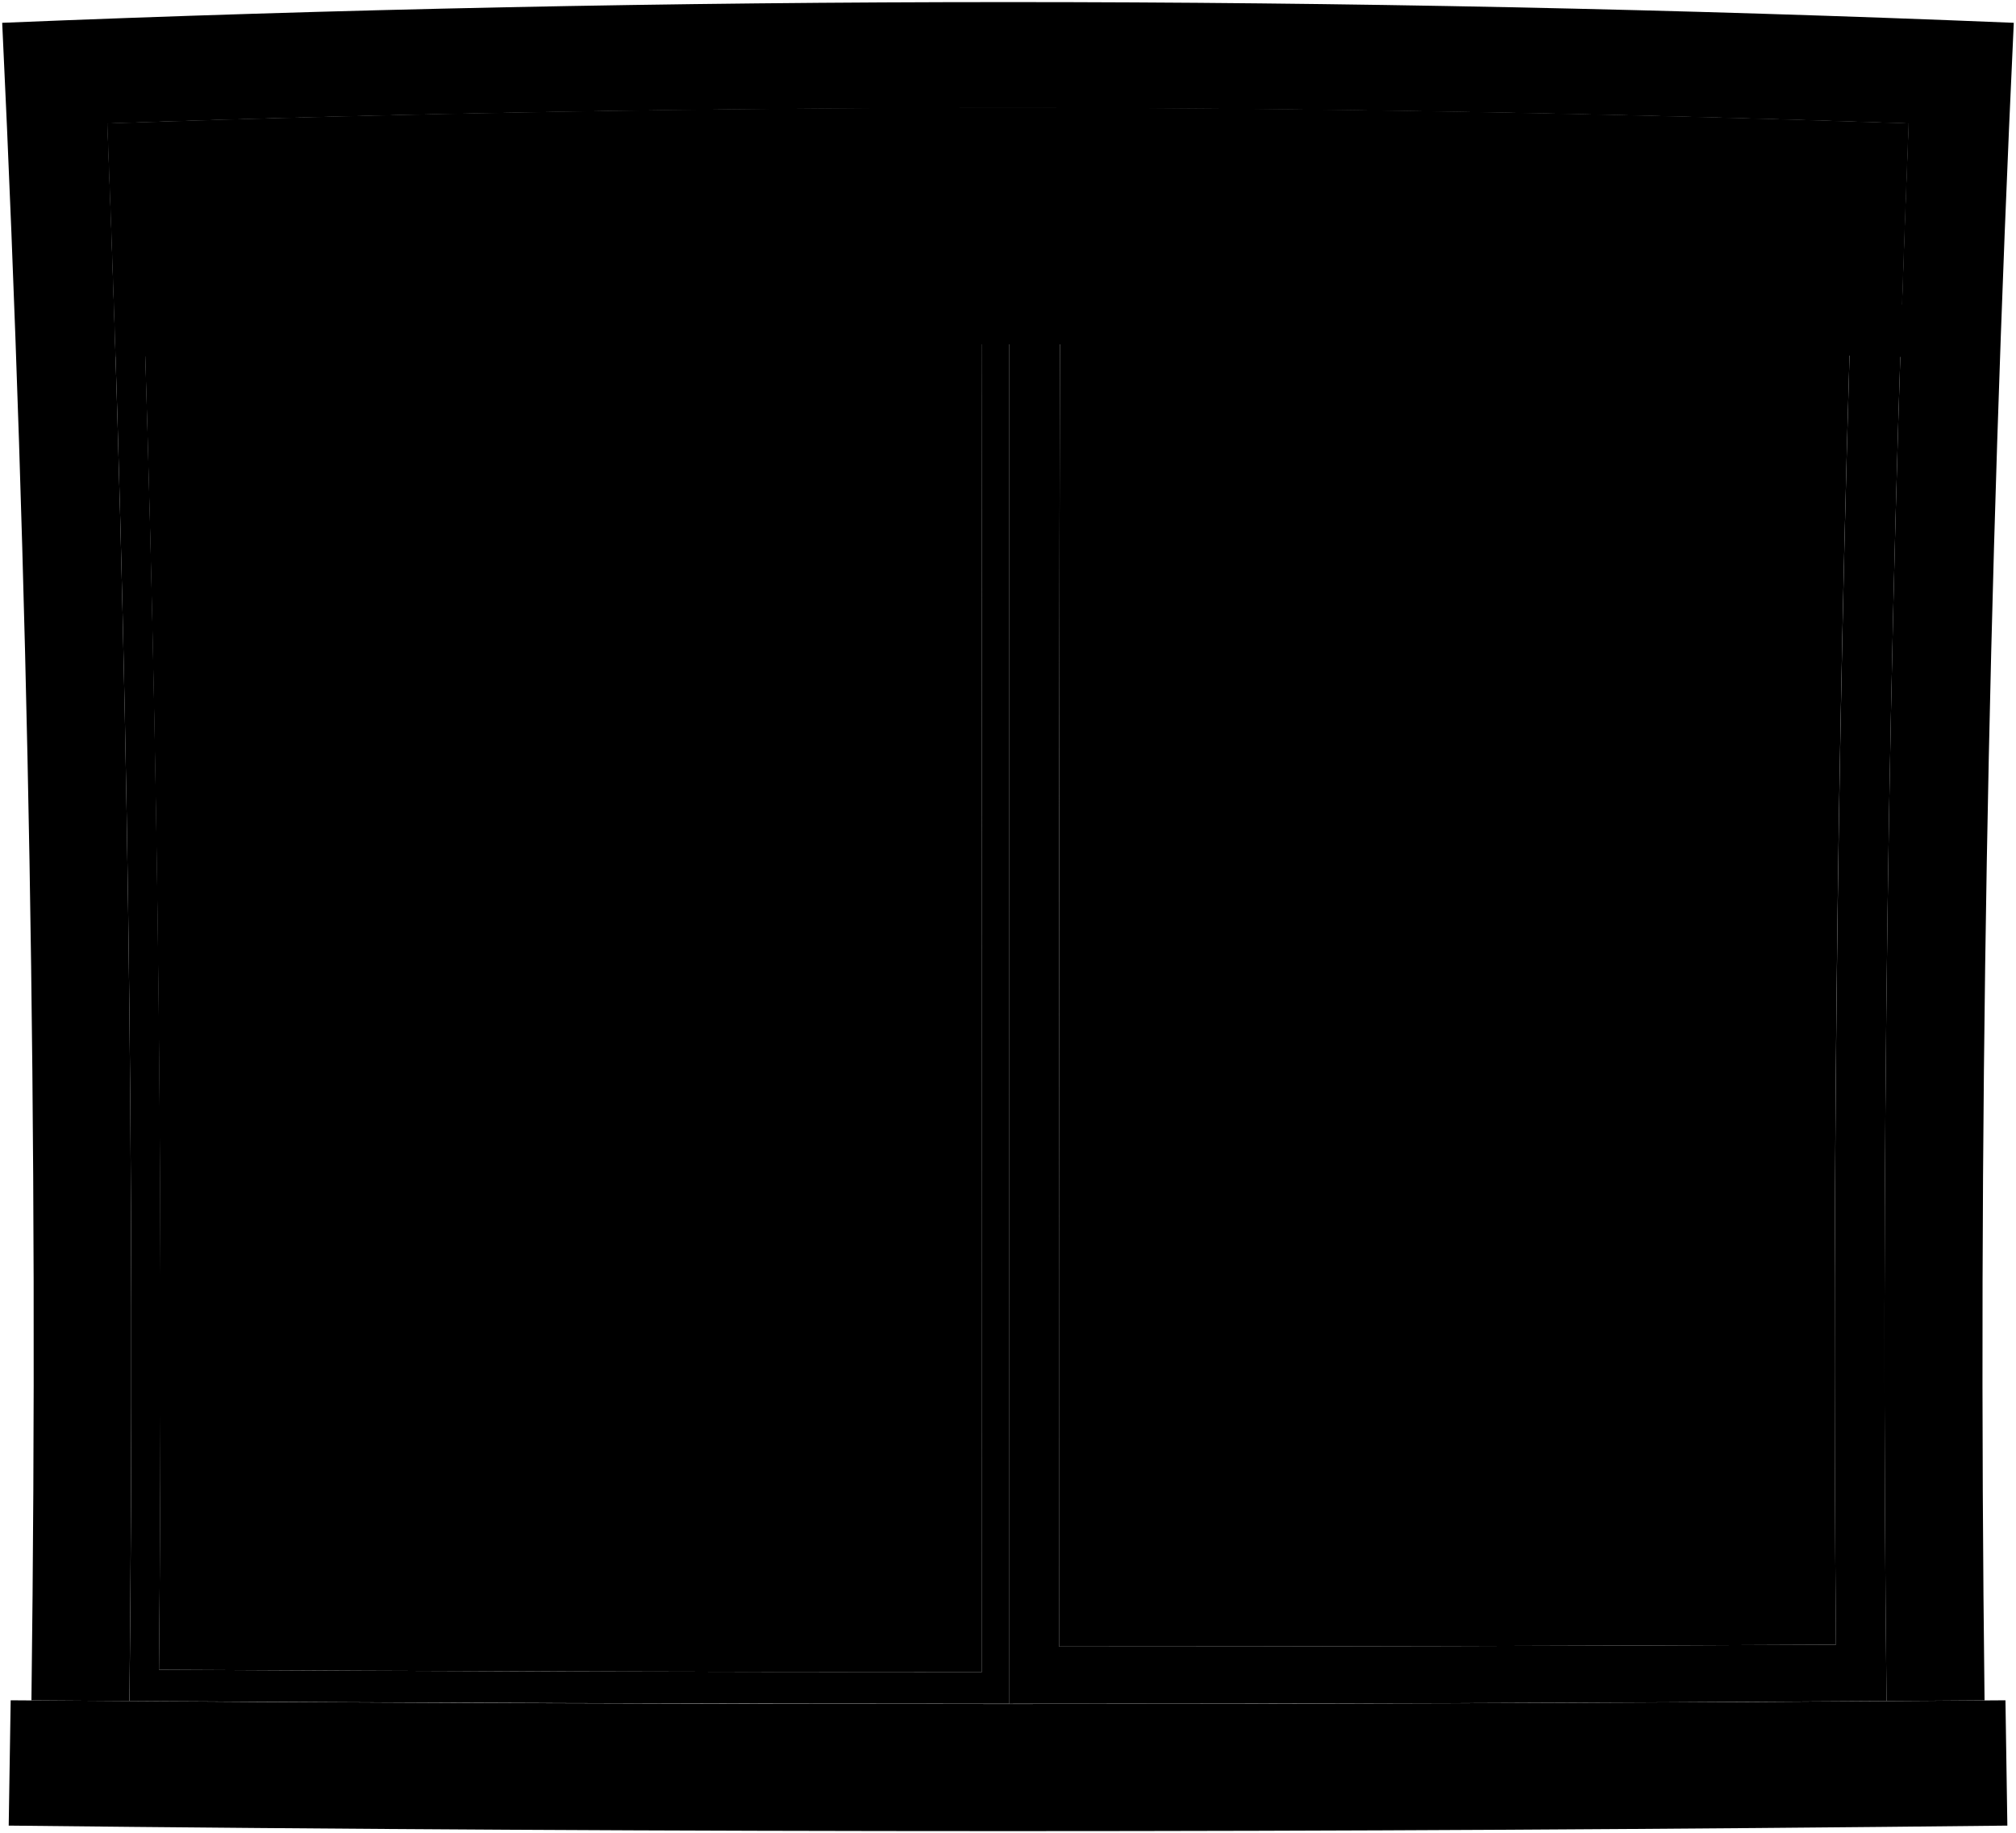 <svg viewBox="0 0 965.31 877.76">
    <path class="sill" d="M4.17,874.12q478.47,5.28,957,0-.51-30-.91-60-477.57,3.57-955.15,0Q4.67,844.11,4.17,874.12Z"/>
    <path class="frame" d="M950.25,814.16q-4.85-401.74,14-803.24Q482.82-8.92,1.05,10.92q19.16,401.33,14,803.24l46.92.32Q66.06,436.72,51.42,59.12q431.13-14.83,862.46,0Q899,436.61,903.32,814.48Z"/>
    <path class="paneStill" d="M51.42,59.12Q267.23,51.7,483.17,51.5q0,382.14,0,764.29-210.58,0-421.17-1.31Q66.06,436.72,51.42,59.12ZM76.12,799.5q197,1.1,394.06,1.07.1-366.91-.3-733.84-201.83.36-403.57,6.94Q79.74,436.43,76.12,799.5Z"/>
    <path class="paneSliding" d="M483.17,51.5q215.41.18,430.71,7.62Q899,436.61,903.32,814.48q-210.08,1.37-420.17,1.31Q483.15,433.65,483.17,51.5Zm23.92,736.89q186,0,372-.9-3-351.12,9.25-702.1Q698,79.47,507.66,78.93,506.9,433.65,507.09,788.39Z"/>
    <g class="windowClear">
        <path d="M879.1,787.49q-186,.9-372,.9-.18-354.73.57-709.46,190.4.52,380.69,6.46Q876,436.3,879.1,787.49Z"/>
        <path d="M470.18,800.57q-197,0-394.06-1.07,3.42-363-9.81-725.83Q268,67.13,469.88,66.73,470.3,433.65,470.18,800.57Z"/>
    </g>
    <path class="blinds" d="M55.44,170.86q427.14-12.12,854.43,0,1.82-55.87,4-111.74-431.11-14.83-862.46,0Q53.63,115,55.44,170.86Z"/>
    <g class="blindsOverlapLine">
        <path d="M912.45,96.21q-429.71-13.92-859.6,0"/>
        <path d="M911.52,133.78q-428.37-13-856.91,0"/>
        <path d="M911.38,137.79q-428.23-12.93-856.63,0"/>
        <path d="M911.24,141.8q-428.1-12.84-856.35,0"/>
    </g>
    <path class="rail" d="M55,145.78q428-12.71,856.09,0c-.34,10-.51,15-.83,25.07q-427.14-12.13-854.43,0C55.53,160.83,55.36,155.81,55,145.78Z"/>
</svg>
